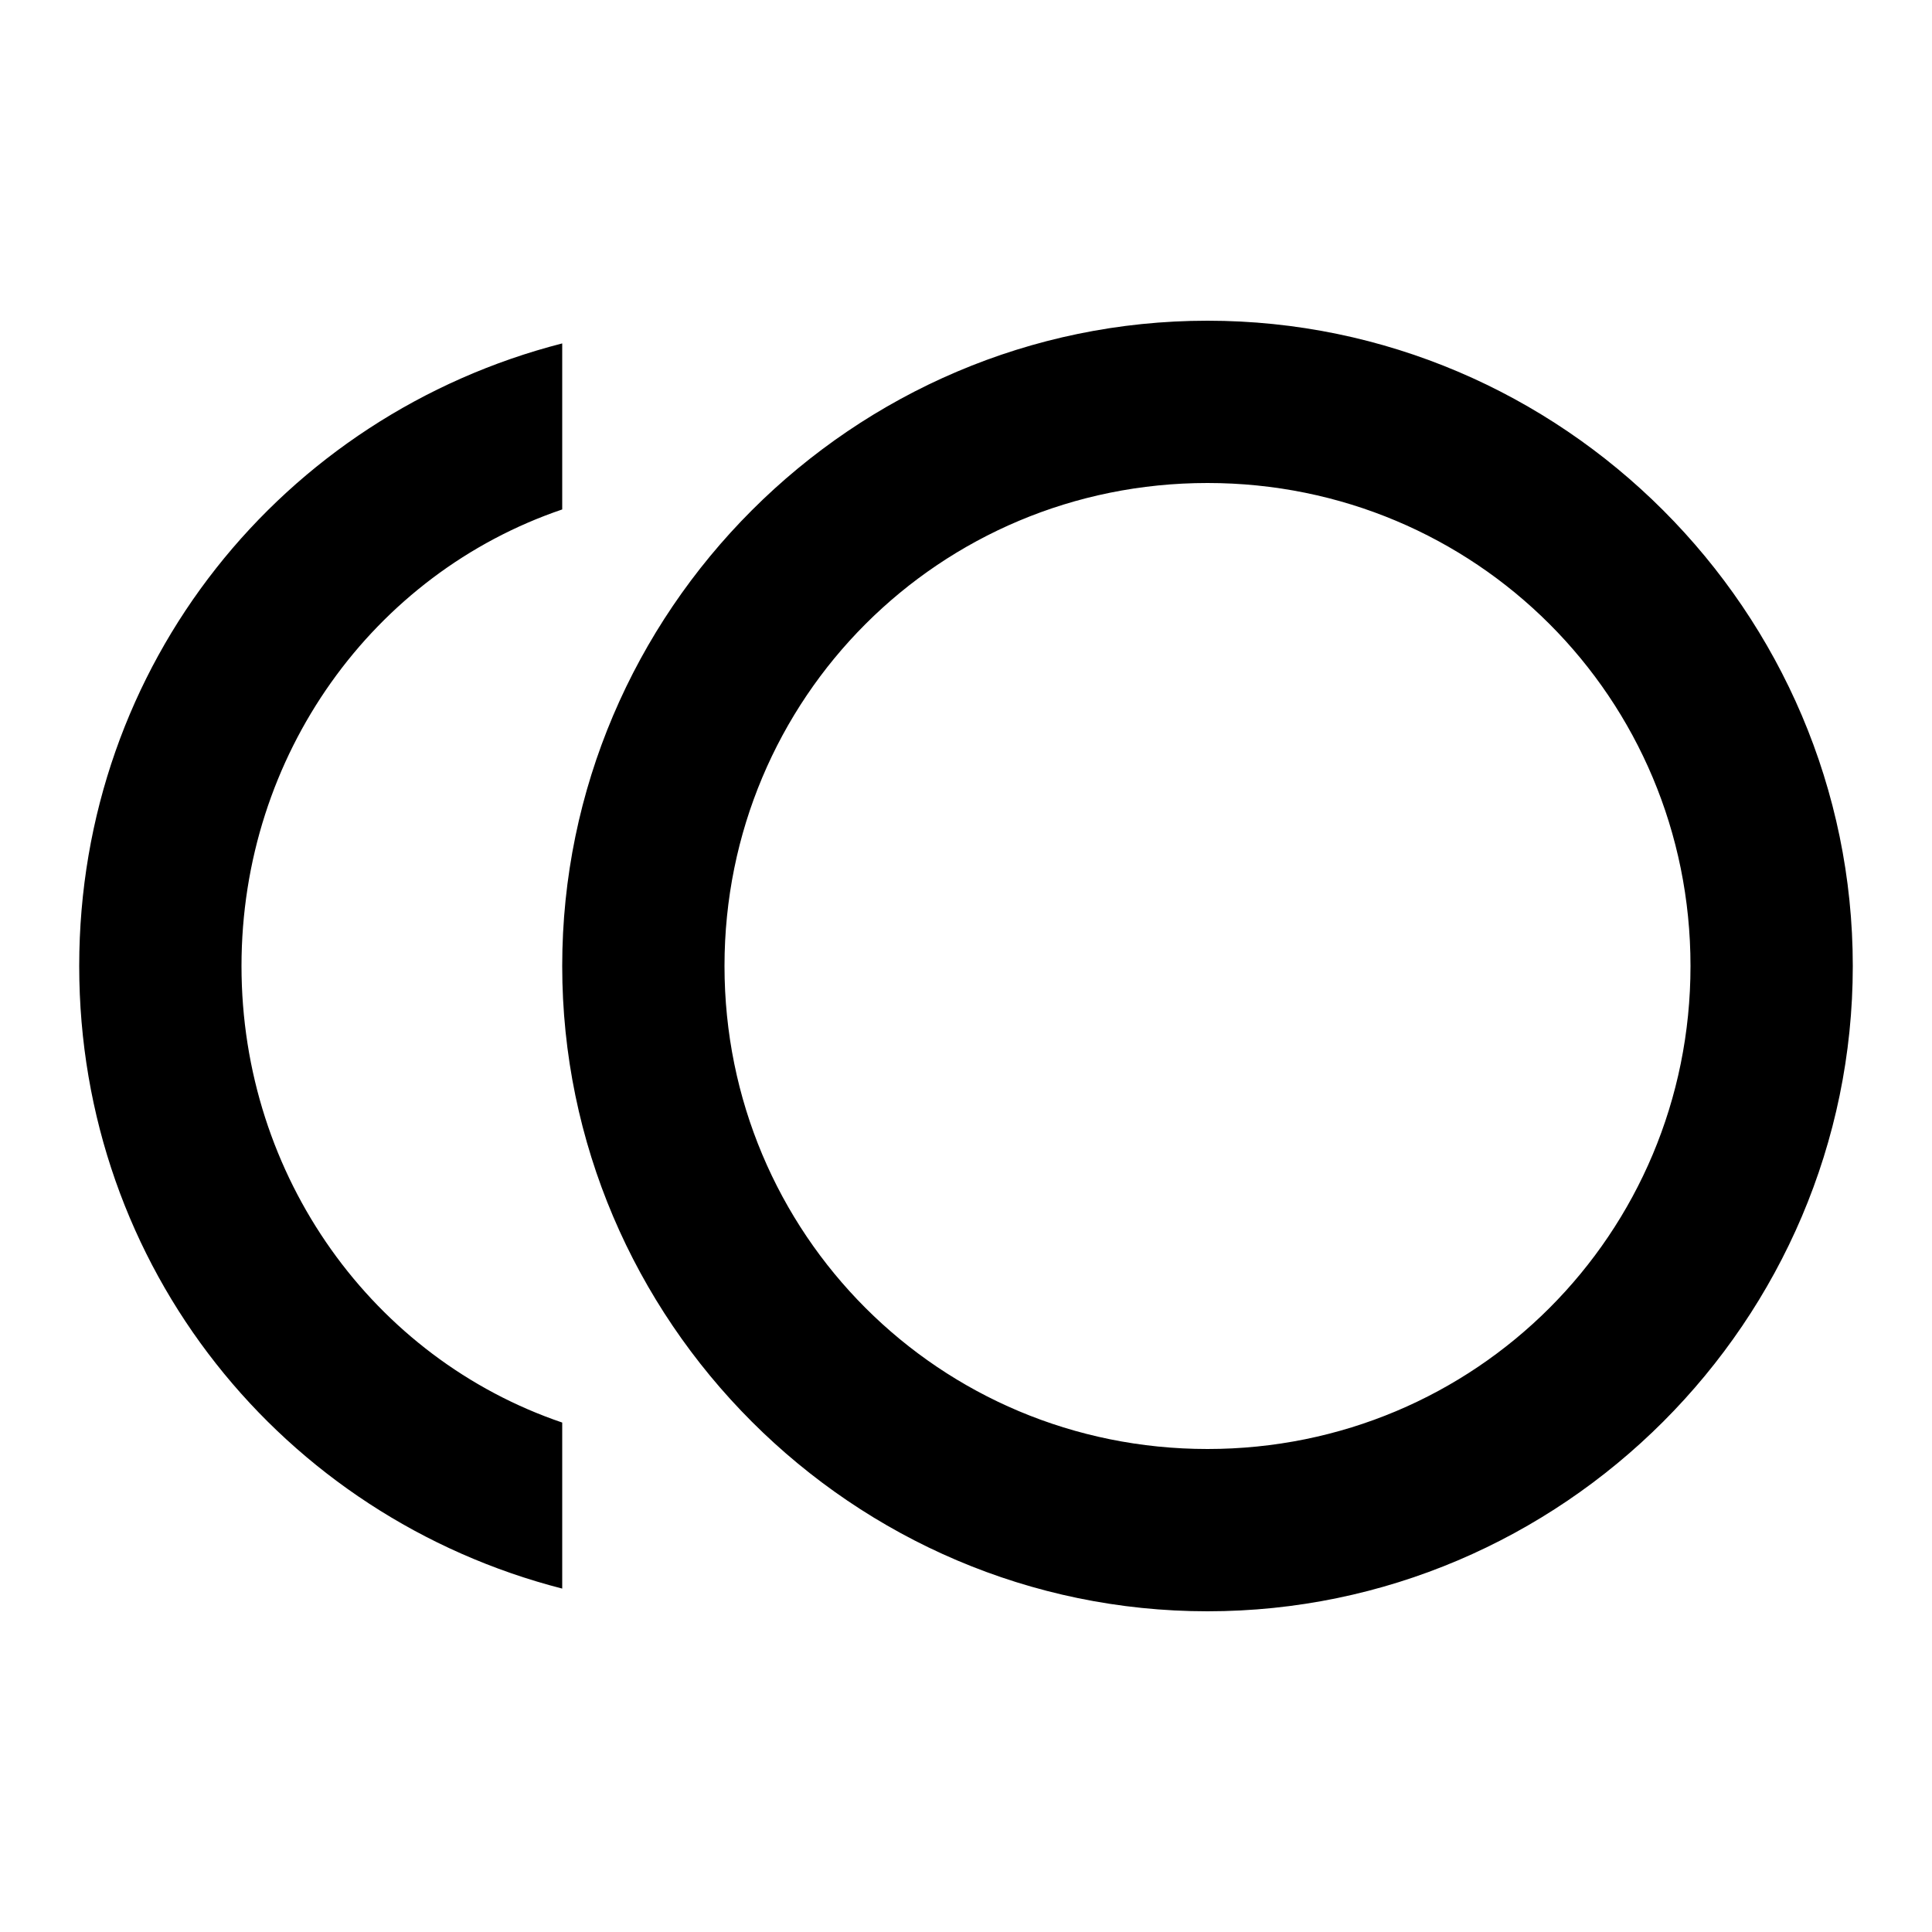 <?xml version="1.0" encoding="utf-8"?>
<!-- Generated by IcoMoon.io -->
<!DOCTYPE svg PUBLIC "-//W3C//DTD SVG 1.1//EN" "http://www.w3.org/Graphics/SVG/1.1/DTD/svg11.dtd">
<svg version="1.1" xmlns="http://www.w3.org/2000/svg" xmlns:xlink="http://www.w3.org/1999/xlink" width="16" height="16" viewBox="0 0 16 16">
<path d="M2 8c0 1.75 1.094 3.25 2.656 3.781v1.375c-2.313-0.594-4-2.656-4-5.156s1.688-4.563 4-5.156v1.375c-1.563 0.531-2.656 2.031-2.656 3.781zM10 12c2.219 0 4-1.781 4-4s-1.781-4-4-4-4 1.781-4 4 1.781 4 4 4zM10 2.656c2.938 0 5.344 2.406 5.344 5.344s-2.406 5.344-5.344 5.344-5.344-2.406-5.344-5.344 2.406-5.344 5.344-5.344z"></path>
</svg>
